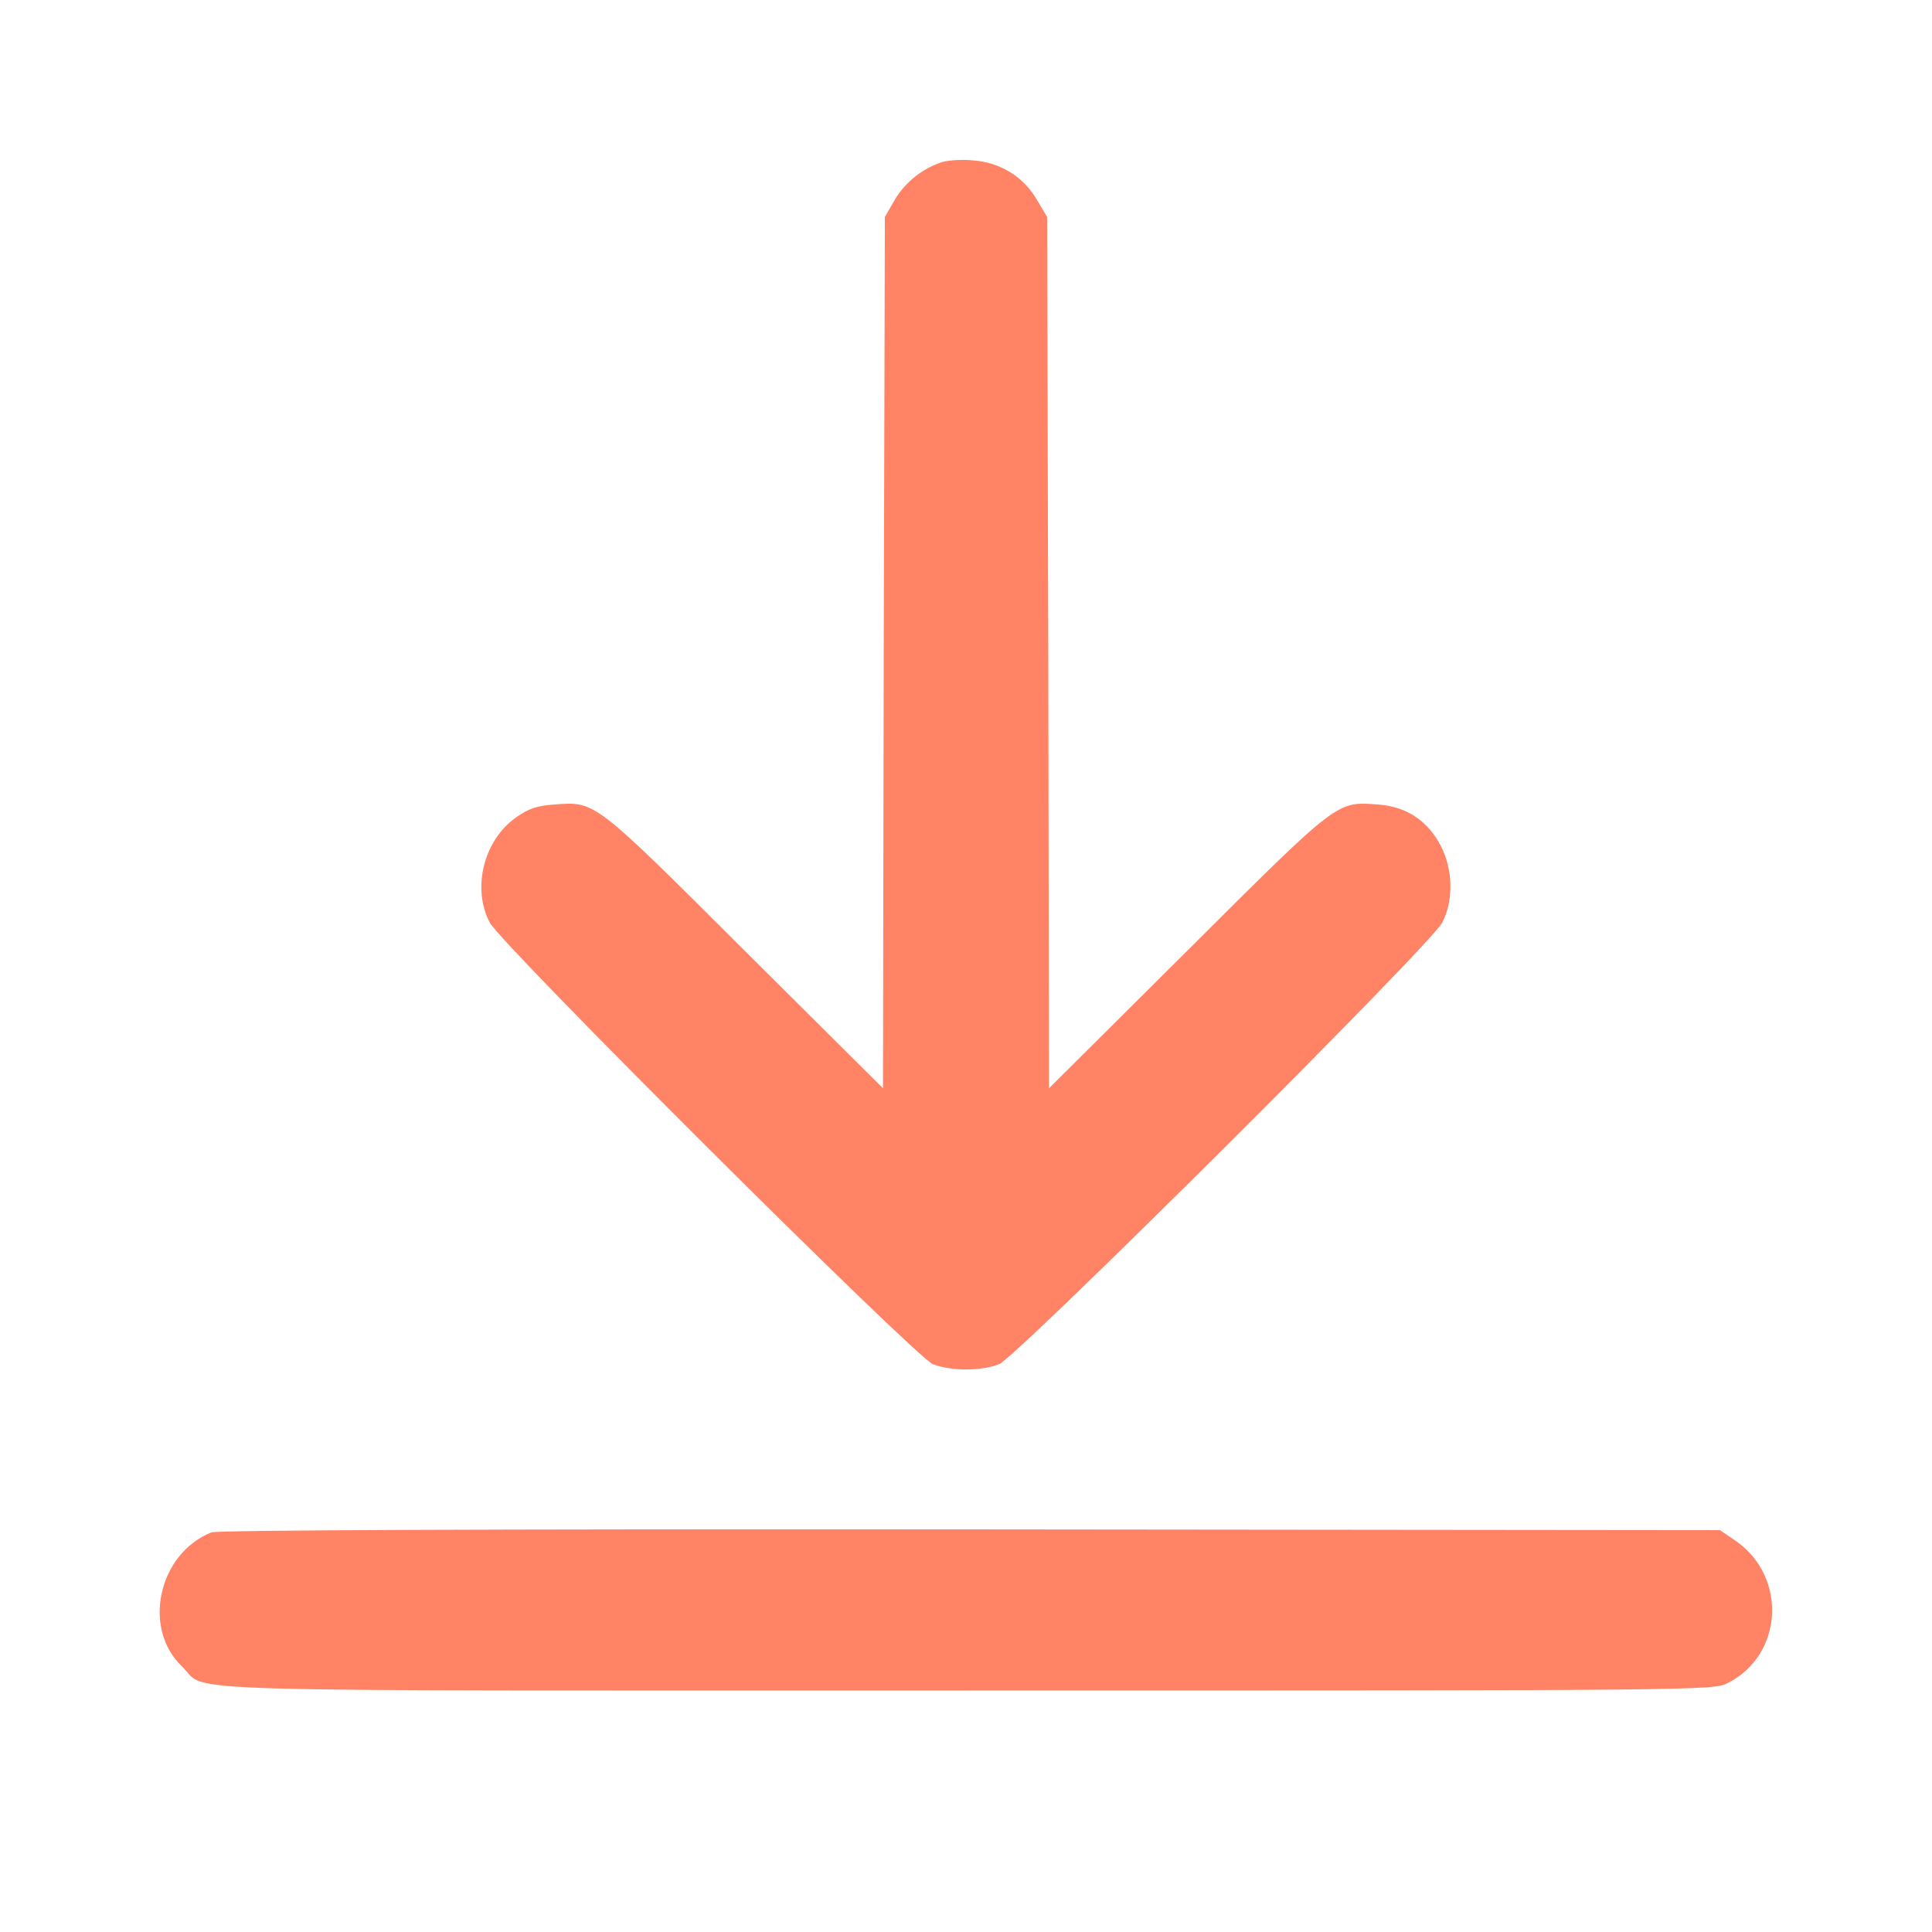 <?xml version="1.0" standalone="no"?>
<!DOCTYPE svg PUBLIC "-//W3C//DTD SVG 20010904//EN" "http://www.w3.org/TR/2001/REC-SVG-20010904/DTD/svg10.dtd">
<svg xmlns="http://www.w3.org/2000/svg" version="1.0" width="512pt" height="512pt" viewBox="0 0 512 512" preserveAspectRatio="xMidYMid meet" fill="#ff8364">
<g transform="translate(0,512) scale(0.1,-0.1)" fill="#ff8364" stroke="none">
<path d="M2498 4691 c-53 -17 -98 -53 -126 -99 l-27 -47 -3 -1155 -2 -1154 -368 366 c-401 400 -394 394 -503 386 -45 -3 -69 -11 -101 -34 -86 -60 -118 -188 -70 -279 30 -58 1126 -1150 1174 -1170 48 -19 128 -19 176 0 48 20 1144 1111 1174 1170 30 57 29 139 -3 202 -35 68 -92 106 -168 111 -109 8 -102 14 -503 -386 l-368 -366 -2 1154 -3 1155 -28 47 c-35 60 -97 98 -169 103 -29 3 -65 0 -80 -4z"/>
<path d="M560 1059 c-141 -57 -184 -255 -77 -356 72 -69 -114 -63 2077 -63 1951 0 1981 0 2019 20 146 74 158 279 23 375 l-44 30 -1986 2 c-1292 1 -1996 -2 -2012 -8z"/>
</g>
</svg>
